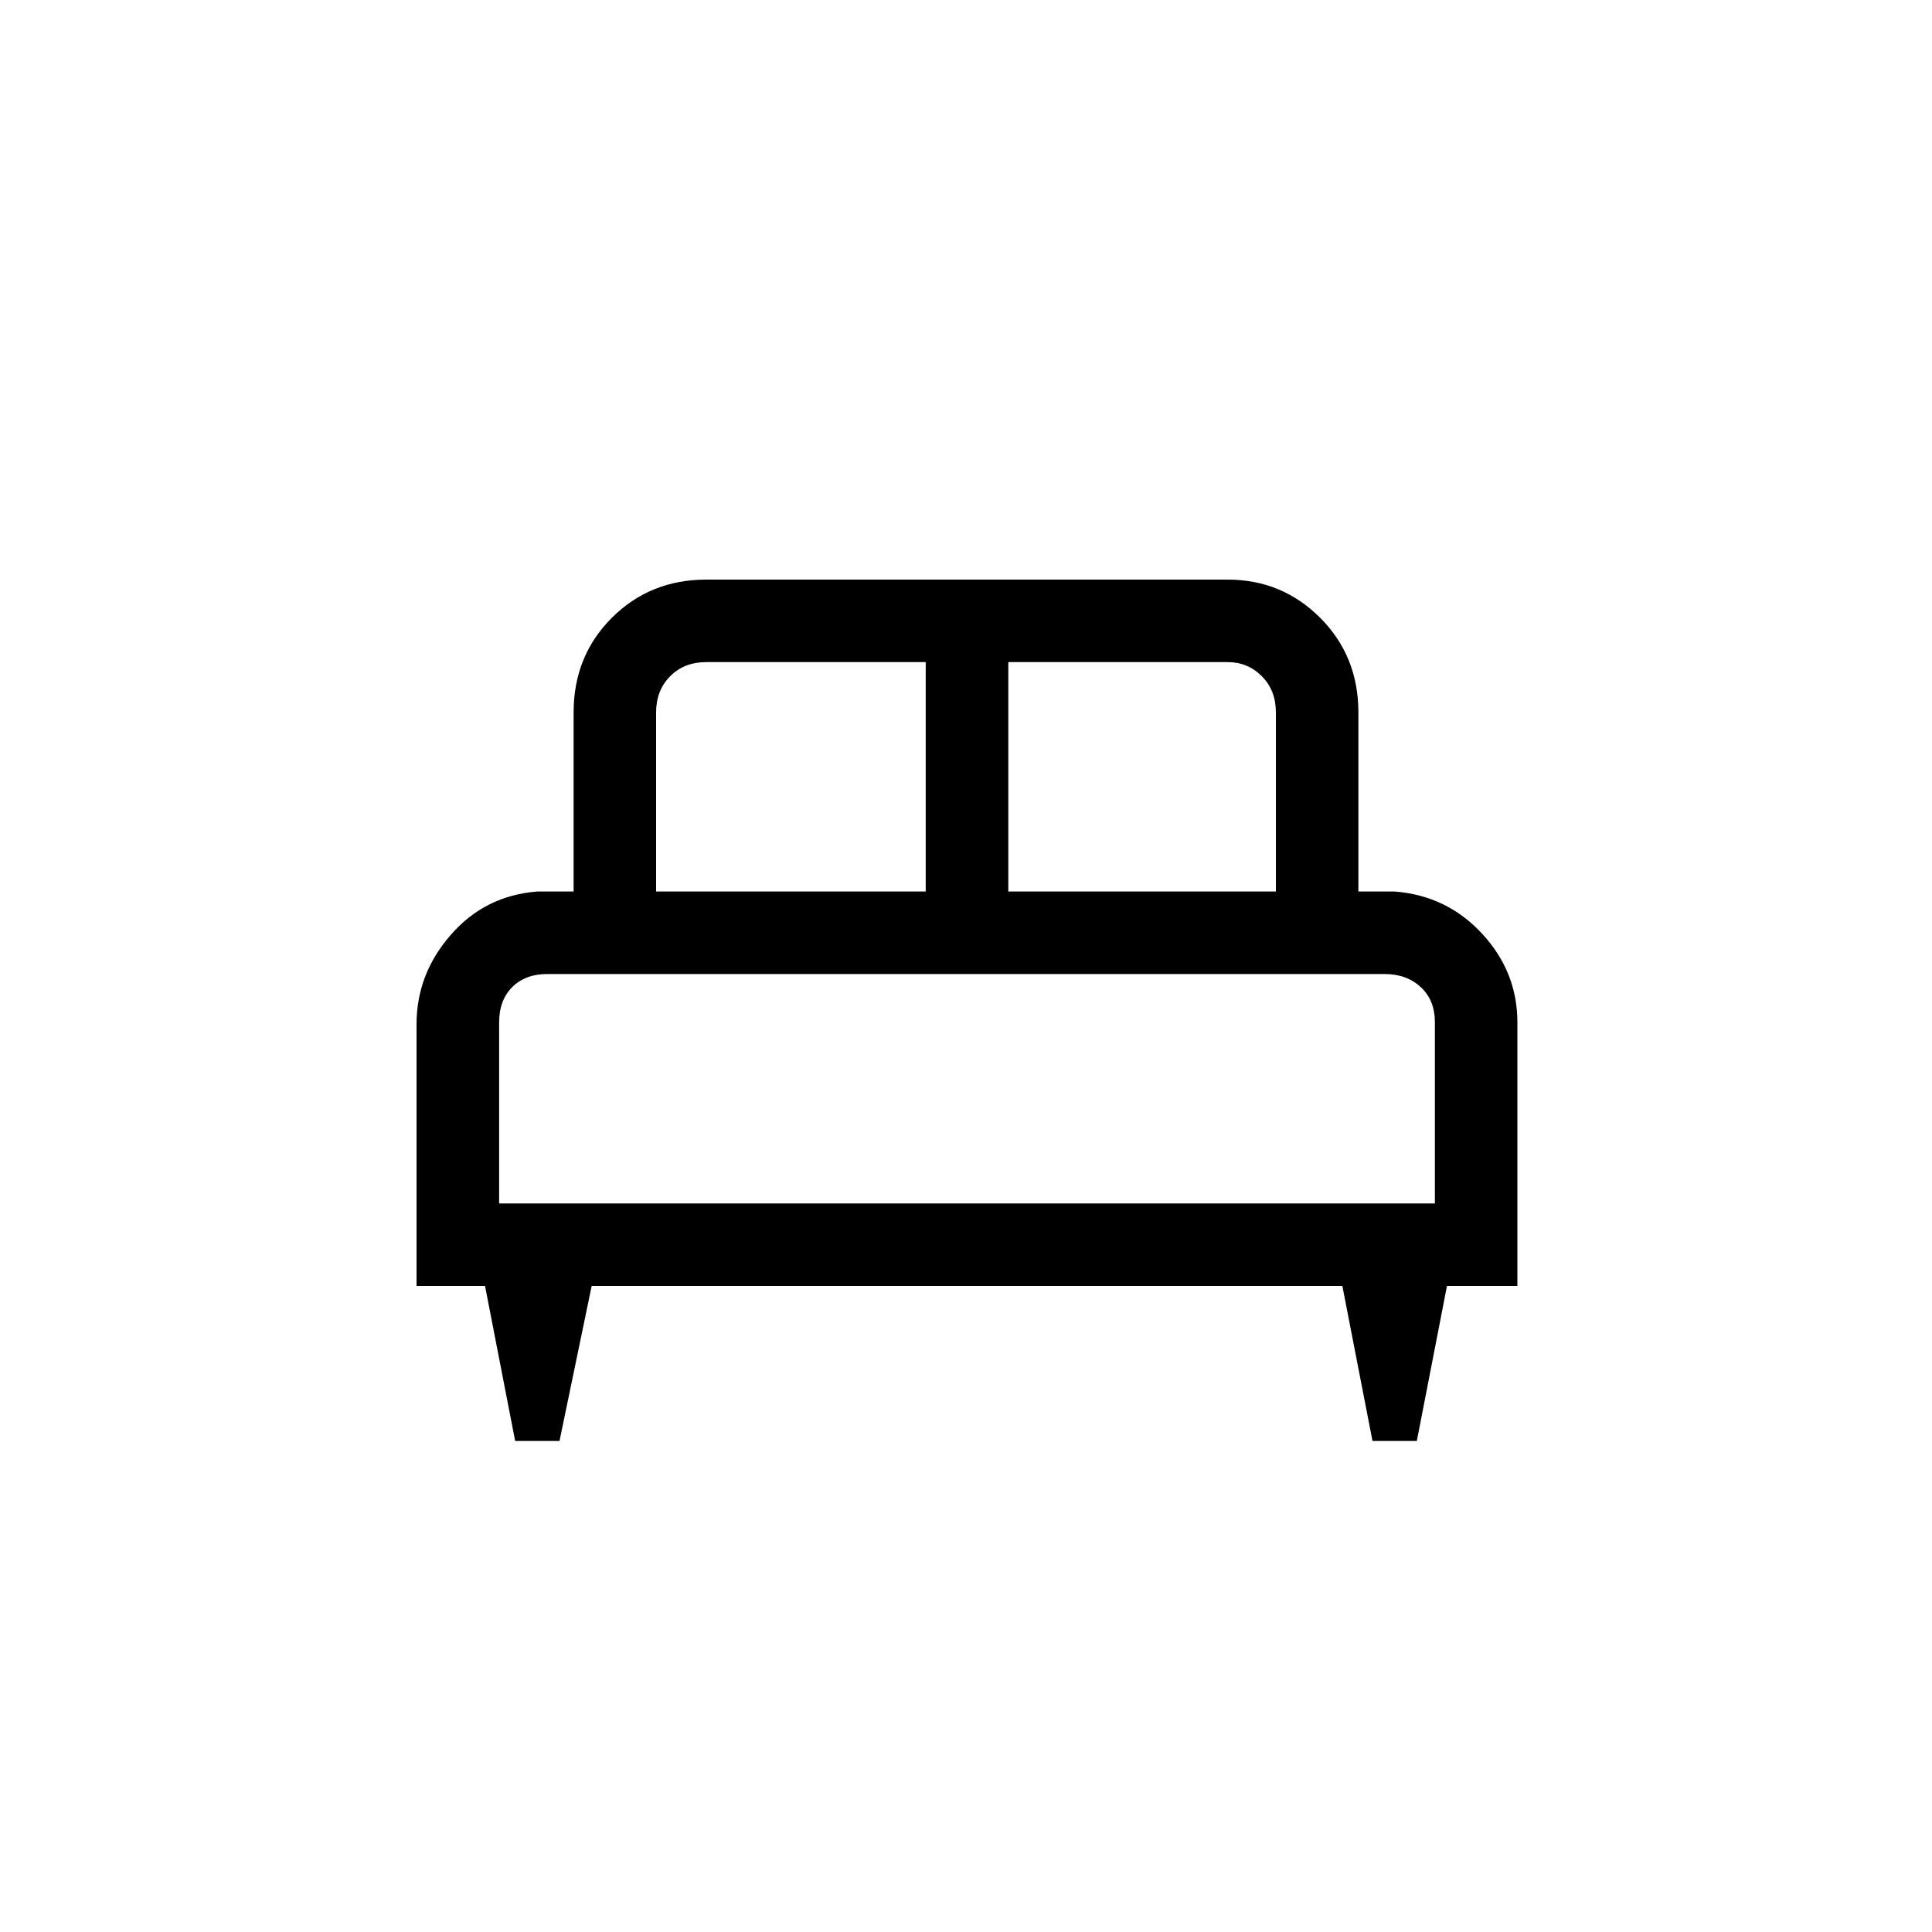 <svg xmlns="http://www.w3.org/2000/svg" height="20" width="20"><path d="M5.792 14.917h-.459l-.312-1.605h-.709v-2.708q0-.521.355-.927.354-.406.895-.448h.376V7.375q0-.583.395-.979Q6.729 6 7.312 6h5.396q.563 0 .959.396.395.396.395.979v1.854h.376q.541.042.906.438.364.395.364.916v2.729h-.729l-.312 1.605h-.459l-.312-1.605H6.125Zm4.646-5.688h2.77V7.375q0-.229-.146-.375-.145-.146-.354-.146h-2.27Zm-3.646 0h2.791V6.854H7.312q-.229 0-.374.146-.146.146-.146.375Zm-1.625 3.229h9.687v-1.875q0-.229-.146-.364-.146-.136-.375-.136H5.667q-.229 0-.365.136-.135.135-.135.364Zm9.687 0H5.167 14.854Z"/></svg>
